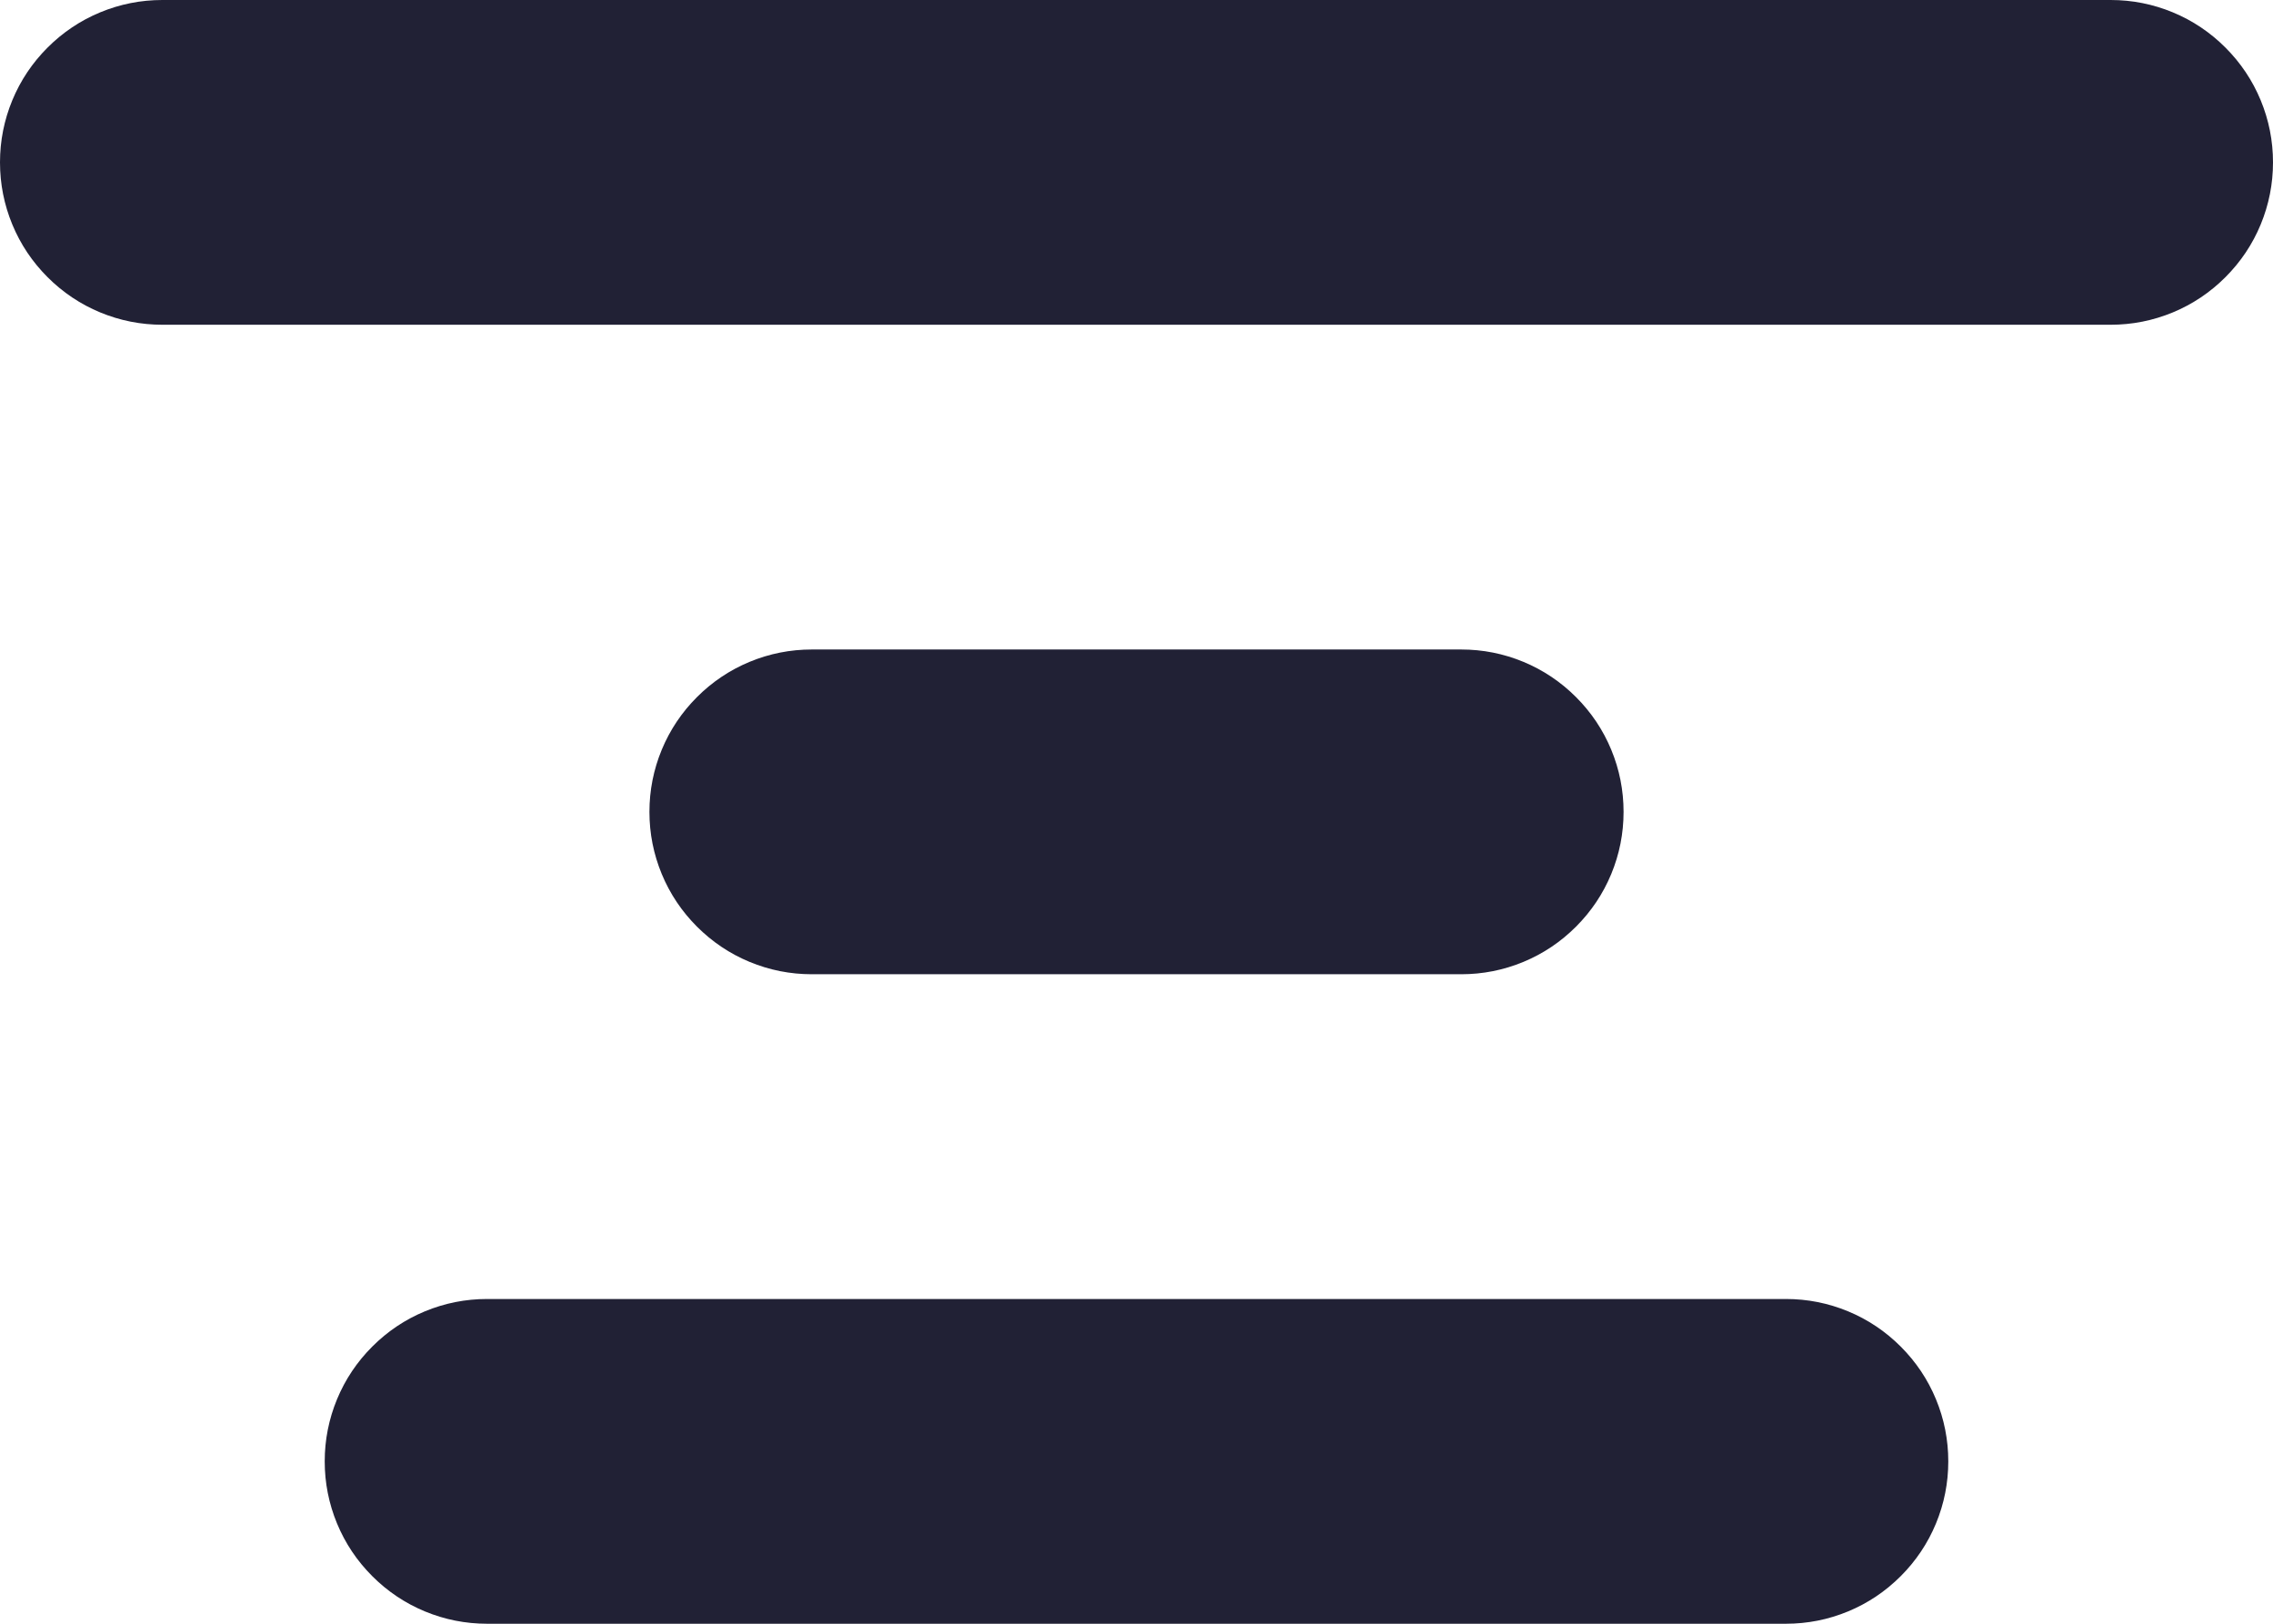 <svg xmlns="http://www.w3.org/2000/svg" width="14" height="10" viewBox="0 0 14 10">
  <defs/>
  <path fill="#212135" d="M1,0 L13,0 Q13.199,0 13.383,0.076 Q13.566,0.152 13.707,0.293 Q13.848,0.434 13.924,0.617 Q14,0.801 14,1 Q14,1.199 13.924,1.383 Q13.848,1.566 13.707,1.707 Q13.566,1.848 13.383,1.924 Q13.199,2 13,2 L1,2 Q0.801,2 0.617,1.924 Q0.434,1.848 0.293,1.707 Q0.152,1.566 0.076,1.383 Q0,1.199 0,1 Q0,0.801 0.076,0.617 Q0.152,0.434 0.293,0.293 Q0.434,0.152 0.617,0.076 Q0.801,0 1,0 Z M3,8 L11,8 Q11.199,8 11.383,8.076 Q11.566,8.152 11.707,8.293 Q11.848,8.434 11.924,8.617 Q12,8.801 12,9 Q12,9.199 11.924,9.383 Q11.848,9.566 11.707,9.707 Q11.566,9.848 11.383,9.924 Q11.199,10 11,10 L3,10 Q2.801,10 2.617,9.924 Q2.434,9.848 2.293,9.707 Q2.152,9.566 2.076,9.383 Q2,9.199 2,9 Q2,8.801 2.076,8.617 Q2.152,8.434 2.293,8.293 Q2.434,8.152 2.617,8.076 Q2.801,8 3,8 Z M5,4 L9,4 Q9.199,4 9.383,4.076 Q9.566,4.152 9.707,4.293 Q9.848,4.434 9.924,4.617 Q10,4.801 10,5 Q10,5.199 9.924,5.383 Q9.848,5.566 9.707,5.707 Q9.566,5.848 9.383,5.924 Q9.199,6 9,6 L5,6 Q4.801,6 4.617,5.924 Q4.434,5.848 4.293,5.707 Q4.152,5.566 4.076,5.383 Q4,5.199 4,5 Q4,4.801 4.076,4.617 Q4.152,4.434 4.293,4.293 Q4.434,4.152 4.617,4.076 Q4.801,4 5,4 Z"/>
</svg>

